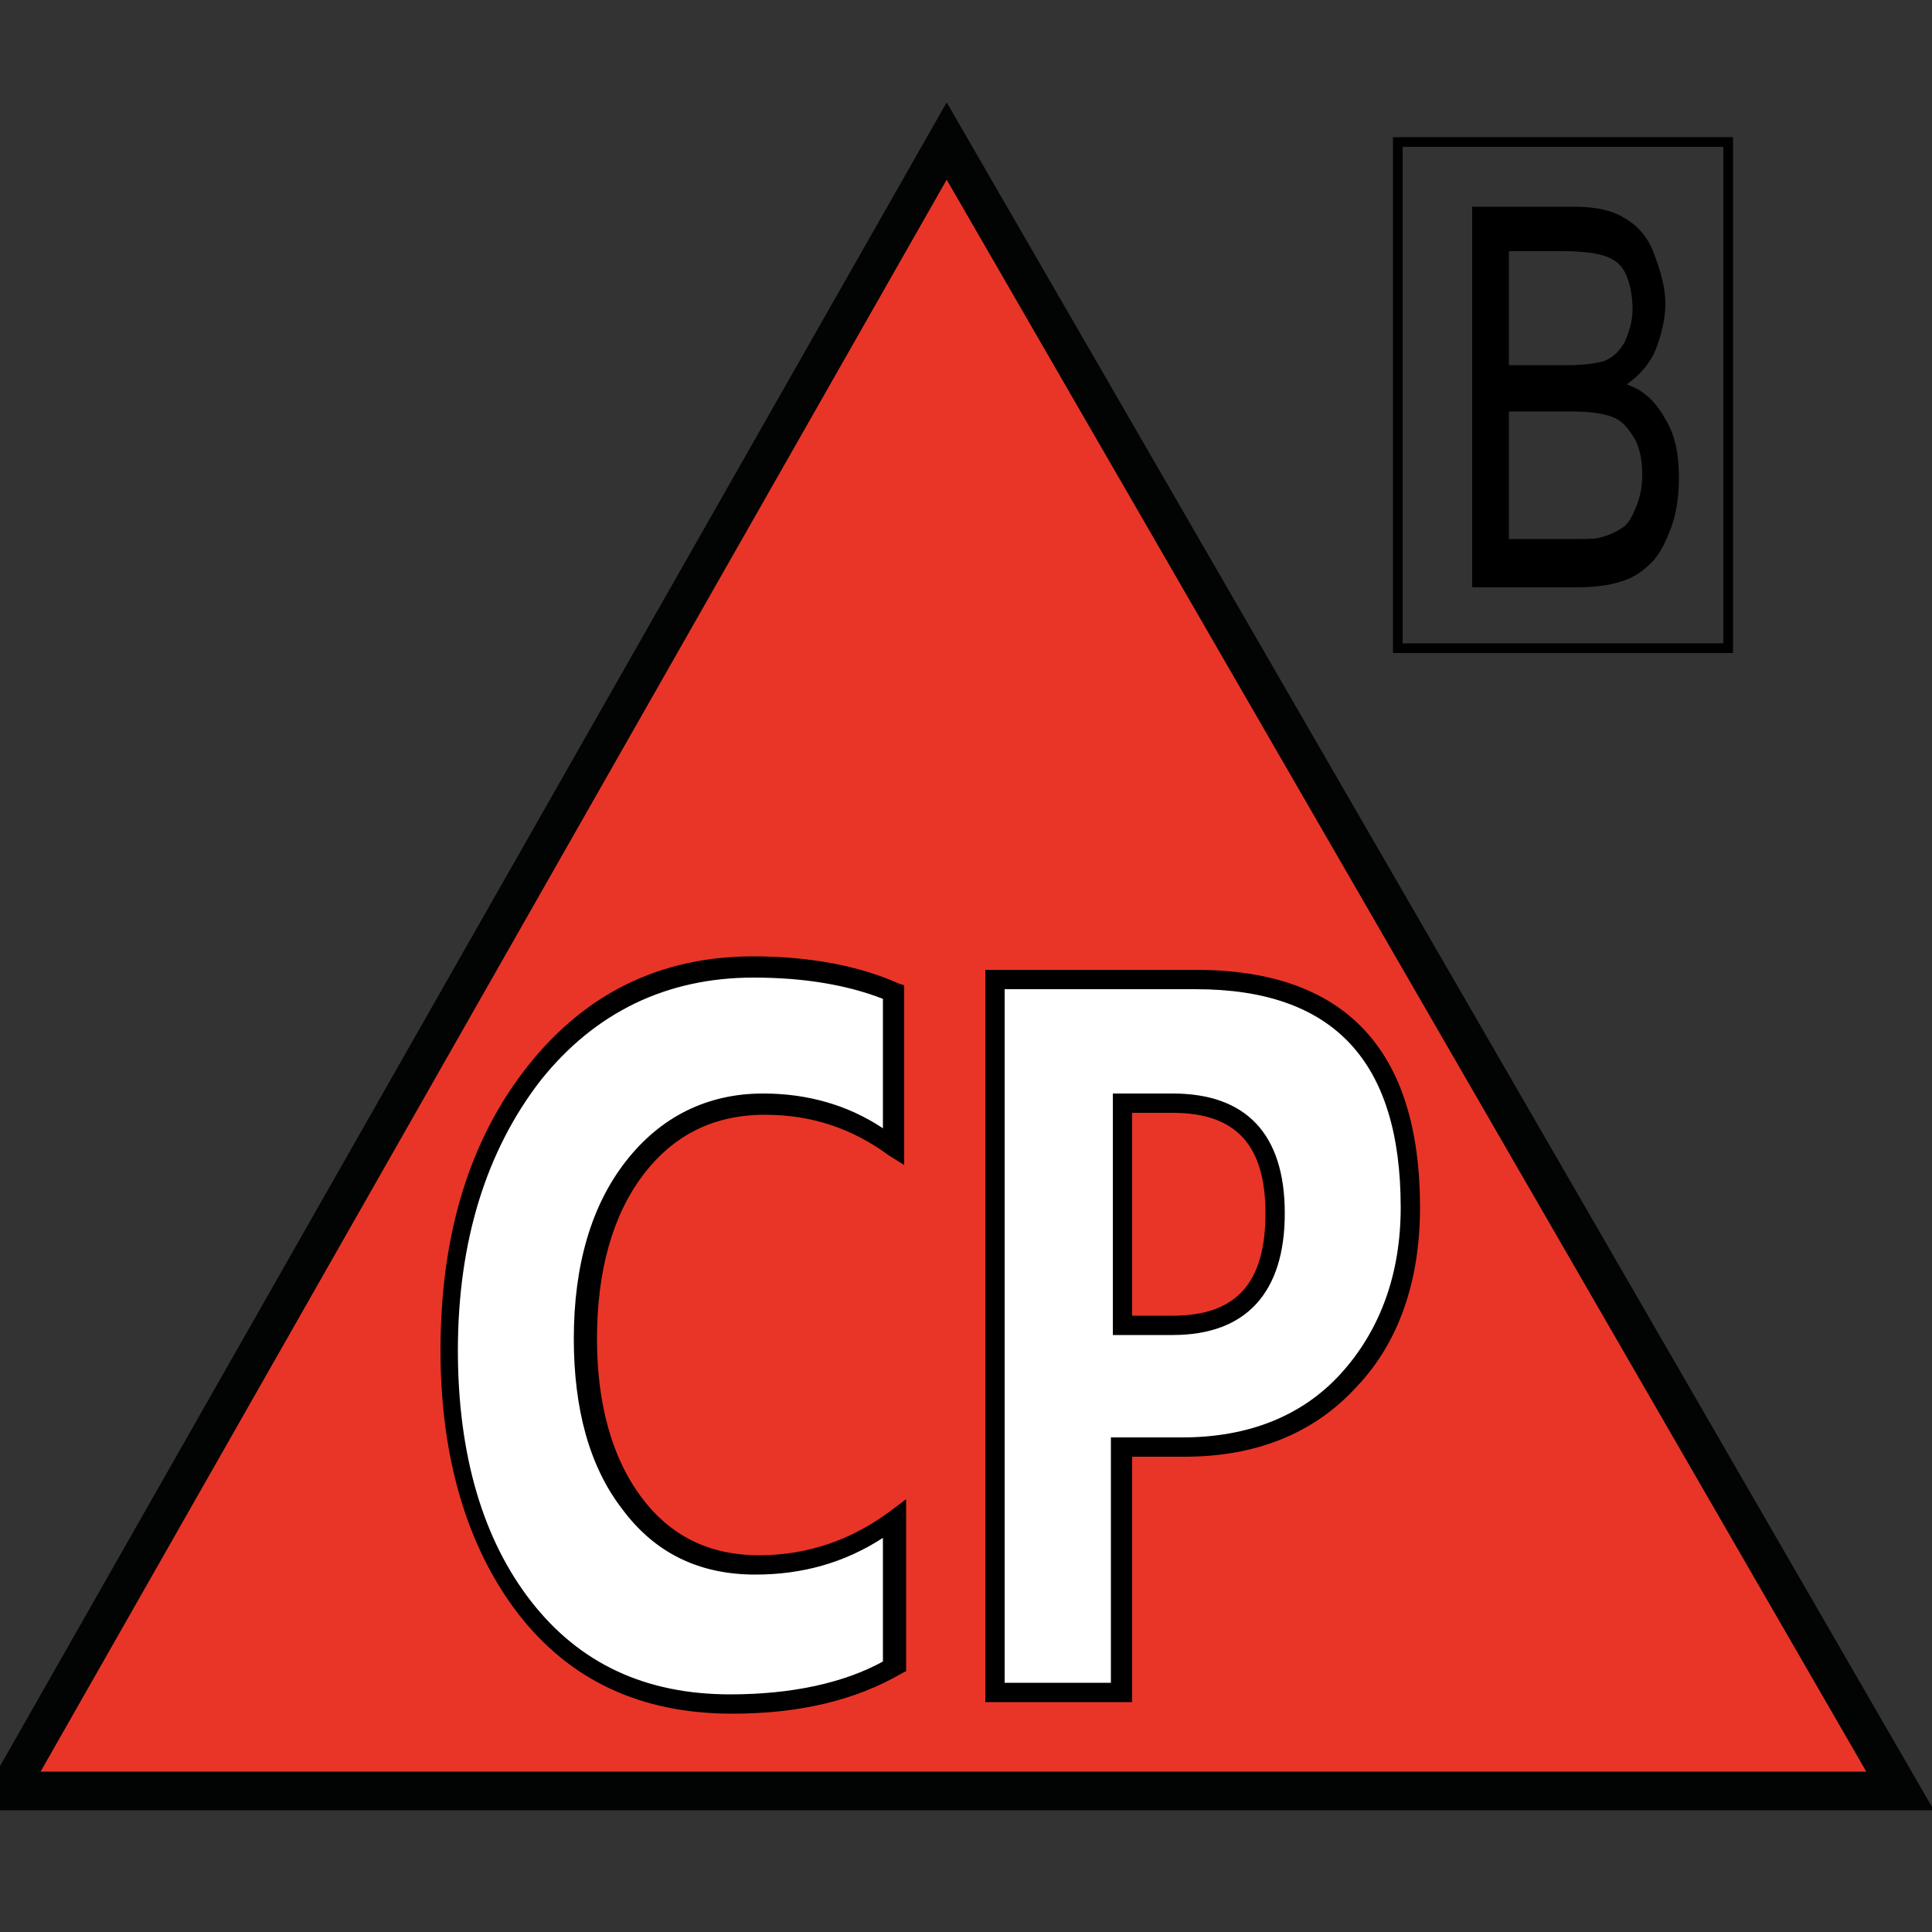 <?xml version="1.0" encoding="iso-8859-1"?>
<!-- Generator: Adobe Illustrator 25.3.1, SVG Export Plug-In . SVG Version: 6.00 Build 0)  -->
<svg version="1.1" id="Layer_1" xmlns="http://www.w3.org/2000/svg" xmlns:xlink="http://www.w3.org/1999/xlink" x="0px" y="0px"
	 viewBox="0 0 100 100" style="enable-background:new 0 0 100 100;" xml:space="preserve">
<rect x="0" y="0" width="100" height="100" fill="#333333" stroke="none"/>
<polygon style="fill:#E93527;" points="49,7.3 61.35,28.65 73.7,50 86.05,71.35 98.4,92.7 73.9,92.7 49.4,92.7 24.9,92.7 0.4,92.7 
	12.55,71.35 24.7,50 36.85,28.65 "/>
<path style="fill:#020303;" d="M100.1,93.7H74.75H49.4H24.05H-1.3l12.575-22.1L23.85,49.5l12.575-22.1L49,5.3l12.775,22.1
	L74.55,49.5l12.775,22.1L100.1,93.7z M2.1,91.7h23.625H49.35h23.625H96.6L84.7,71.1L72.8,50.5L60.9,29.9L49,9.3L37.275,29.9
	L25.55,50.5L13.825,71.1L2.1,91.7z"/>
<path style="fill:#FFFFFF;" d="M46.3,86.2c-0.55,0.325-1.138,0.613-1.763,0.861s-1.287,0.458-1.987,0.627
	c-0.7,0.168-1.438,0.297-2.213,0.382c-0.775,0.086-1.587,0.13-2.438,0.13c-1.125,0-2.194-0.106-3.205-0.317
	c-1.011-0.211-1.964-0.526-2.857-0.945c-0.894-0.419-1.728-0.941-2.502-1.564C28.562,84.75,27.85,84.025,27.2,83.2
	s-1.219-1.725-1.706-2.697c-0.487-0.972-0.894-2.016-1.219-3.128s-0.569-2.294-0.731-3.541C23.381,72.588,23.3,71.275,23.3,69.9
	c0-1.475,0.094-2.881,0.28-4.219s0.464-2.606,0.832-3.806c0.369-1.2,0.828-2.331,1.377-3.394s1.186-2.056,1.911-2.981
	s1.507-1.731,2.343-2.42s1.726-1.261,2.67-1.718c0.944-0.456,1.94-0.797,2.989-1.023C36.75,50.112,37.85,50,39,50
	c0.725,0,1.419,0.031,2.083,0.092c0.664,0.061,1.298,0.151,1.904,0.27c0.606,0.119,1.185,0.266,1.736,0.439
	c0.552,0.174,1.077,0.374,1.577,0.599v2v2v2v2c-0.5-0.375-1.013-0.7-1.539-0.977c-0.527-0.276-1.067-0.504-1.624-0.685
	c-0.556-0.181-1.128-0.316-1.717-0.405c-0.589-0.089-1.195-0.133-1.82-0.133c-0.7,0-1.363,0.069-1.989,0.206
	c-0.627,0.138-1.217,0.344-1.774,0.619c-0.556,0.275-1.078,0.619-1.567,1.031S33.325,59.95,32.9,60.5s-0.8,1.144-1.123,1.783
	c-0.323,0.639-0.596,1.324-0.815,2.055s-0.385,1.509-0.495,2.336C30.356,67.5,30.3,68.375,30.3,69.3c0,0.9,0.05,1.75,0.15,2.551
	s0.25,1.555,0.45,2.26c0.2,0.706,0.45,1.366,0.75,1.98s0.65,1.183,1.05,1.708c0.4,0.525,0.837,0.988,1.311,1.386
	c0.473,0.398,0.983,0.733,1.526,1.001c0.544,0.269,1.122,0.472,1.733,0.608S38.525,81,39.2,81c0.65,0,1.287-0.05,1.911-0.15
	s1.233-0.25,1.826-0.45c0.594-0.2,1.172-0.45,1.733-0.75c0.561-0.3,1.104-0.65,1.629-1.05c0,0,0,0.475,0,1.188s0,1.662,0,2.613
	s0,1.9,0,2.612C46.3,85.725,46.3,86.2,46.3,86.2z"/>
<path d="M37.9,88.7c-1.175,0-2.287-0.106-3.338-0.32c-1.05-0.214-2.037-0.536-2.962-0.967s-1.788-0.971-2.587-1.623
	c-0.8-0.652-1.538-1.414-2.212-2.289c-0.65-0.85-1.225-1.775-1.722-2.772c-0.497-0.997-0.916-2.066-1.253-3.203
	s-0.594-2.344-0.766-3.616C22.888,72.638,22.8,71.3,22.8,69.9c0-1.5,0.094-2.931,0.281-4.294c0.188-1.363,0.469-2.656,0.844-3.881
	s0.844-2.381,1.406-3.469c0.562-1.087,1.219-2.106,1.969-3.056s1.556-1.781,2.419-2.494c0.862-0.713,1.781-1.306,2.756-1.781
	s2.006-0.831,3.094-1.069S37.8,49.5,39,49.5c0.725,0,1.431,0.031,2.114,0.092c0.683,0.061,1.342,0.151,1.974,0.27
	c0.631,0.119,1.234,0.266,1.804,0.439S46,50.675,46.5,50.9l0.075,0.025l0.075,0.025l0.075,0.025L46.8,51v2.325v2.325v2.325V60.3
	l-0.2-0.125l-0.2-0.125l-0.2-0.125L46,59.8c-0.475-0.35-0.963-0.656-1.464-0.919c-0.502-0.262-1.017-0.481-1.549-0.656
	s-1.078-0.306-1.642-0.394C40.781,57.744,40.2,57.7,39.6,57.7c-0.65,0-1.269,0.062-1.856,0.189
	c-0.587,0.127-1.144,0.317-1.669,0.574c-0.525,0.256-1.019,0.578-1.481,0.967S33.7,60.275,33.3,60.8s-0.75,1.1-1.05,1.722
	s-0.55,1.291-0.75,2.003s-0.35,1.469-0.45,2.266c-0.1,0.797-0.15,1.634-0.15,2.509c0,0.85,0.05,1.662,0.148,2.434
	c0.098,0.772,0.245,1.503,0.439,2.191s0.434,1.331,0.72,1.928S32.825,77,33.2,77.5s0.781,0.938,1.22,1.312s0.911,0.688,1.418,0.938
	c0.506,0.25,1.046,0.438,1.623,0.562S38.65,80.5,39.3,80.5c0.625,0,1.237-0.05,1.836-0.148c0.598-0.098,1.183-0.245,1.751-0.439
	c0.569-0.193,1.122-0.434,1.658-0.72S45.6,78.575,46.1,78.2l0.2-0.15l0.2-0.15l0.2-0.15l0.2-0.15v2.225v2.225v2.225V86.5
	l-0.05,0.025L46.8,86.55l-0.05,0.025L46.7,86.6c-0.6,0.35-1.231,0.656-1.895,0.919c-0.664,0.262-1.361,0.481-2.092,0.656
	c-0.732,0.175-1.497,0.306-2.299,0.394S38.775,88.7,37.9,88.7z M39,50.6c-1.125,0-2.2,0.112-3.223,0.336
	c-1.024,0.224-1.996,0.558-2.915,1.002c-0.918,0.444-1.784,0.997-2.595,1.657C29.456,54.256,28.7,55.025,28,55.9
	c-0.7,0.9-1.319,1.869-1.853,2.905c-0.534,1.036-0.984,2.139-1.347,3.307c-0.362,1.169-0.638,2.404-0.822,3.702
	c-0.184,1.298-0.278,2.661-0.278,4.085c0,1.35,0.081,2.637,0.242,3.859c0.161,1.222,0.401,2.378,0.72,3.466
	c0.319,1.088,0.716,2.107,1.19,3.054c0.474,0.947,1.024,1.822,1.649,2.622s1.306,1.5,2.045,2.1c0.739,0.6,1.536,1.1,2.393,1.5
	c0.857,0.4,1.772,0.7,2.748,0.9c0.976,0.2,2.014,0.3,3.114,0.3c0.8,0,1.569-0.037,2.303-0.111c0.734-0.074,1.434-0.183,2.097-0.327
	s1.288-0.322,1.872-0.533S45.2,86.275,45.7,86v-1.6v-1.6v-1.6v-1.6c-0.5,0.325-1.013,0.606-1.537,0.845
	c-0.525,0.239-1.063,0.436-1.613,0.593c-0.55,0.156-1.112,0.271-1.688,0.348S39.7,81.5,39.1,81.5c-0.725,0-1.412-0.069-2.062-0.208
	c-0.65-0.139-1.263-0.349-1.838-0.63c-0.575-0.281-1.113-0.634-1.613-1.061S32.625,78.675,32.2,78.1
	c-0.425-0.55-0.794-1.15-1.108-1.797s-0.574-1.341-0.78-2.078c-0.206-0.738-0.359-1.519-0.46-2.341S29.7,70.2,29.7,69.3
	c0-0.95,0.056-1.856,0.169-2.717c0.112-0.861,0.281-1.676,0.506-2.445c0.225-0.769,0.506-1.491,0.844-2.165
	C31.556,61.3,31.95,60.675,32.4,60.1s0.938-1.081,1.461-1.517c0.523-0.436,1.083-0.801,1.677-1.095s1.222-0.515,1.883-0.664
	c0.661-0.149,1.354-0.224,2.079-0.224c0.575,0,1.138,0.037,1.686,0.112s1.083,0.188,1.601,0.338c0.519,0.15,1.022,0.337,1.508,0.562
	C44.781,57.837,45.25,58.1,45.7,58.4v-1.675V55.05v-1.675V51.7c-0.45-0.175-0.925-0.331-1.427-0.467s-1.03-0.251-1.586-0.345
	c-0.556-0.094-1.14-0.166-1.754-0.215C40.319,50.625,39.675,50.6,39,50.6z"/>
<path style="fill:#FFFFFF;" d="M58.1,74.9v3.175v3.175v3.175V87.6h-1.65H54.8h-1.65H51.5v-9.225V69.15v-9.225V50.7h2.6h2.6h2.6h2.6
	c1.85,0,3.469,0.244,4.856,0.733c1.388,0.489,2.544,1.224,3.469,2.205c0.925,0.981,1.619,2.209,2.081,3.685
	C72.769,58.8,73,60.525,73,62.5c0,0.925-0.069,1.806-0.205,2.644c-0.136,0.837-0.339,1.631-0.607,2.381s-0.603,1.456-1.002,2.119
	c-0.399,0.662-0.861,1.281-1.386,1.856s-1.1,1.075-1.722,1.502c-0.622,0.426-1.291,0.779-2.003,1.06
	c-0.713,0.282-1.469,0.491-2.266,0.63C63.013,74.831,62.175,74.9,61.3,74.9h-0.8h-0.8h-0.8H58.1z M58.1,57.1v2.875v2.875v2.875V68.6
	h0.65h0.65h0.65h0.65c0.875,0,1.644-0.119,2.305-0.358c0.661-0.239,1.214-0.599,1.658-1.08c0.444-0.481,0.778-1.084,1.001-1.81
	C65.887,64.625,66,63.775,66,62.8c0-0.95-0.113-1.781-0.336-2.494c-0.223-0.712-0.558-1.306-1.002-1.781
	c-0.443-0.475-0.997-0.831-1.657-1.069c-0.661-0.237-1.43-0.356-2.305-0.356h-0.65H59.4h-0.65H58.1z"/>
<path d="M58.6,88.1h-1.9h-1.9h-1.9H51v-9.475V69.15v-9.475V50.2h2.725h2.725h2.725H61.9c1.925,0,3.612,0.256,5.061,0.769
	c1.449,0.513,2.658,1.281,3.627,2.306c0.969,1.025,1.697,2.306,2.182,3.844c0.486,1.537,0.73,3.331,0.73,5.381
	c0,0.95-0.069,1.863-0.206,2.733c-0.137,0.87-0.344,1.699-0.619,2.48c-0.275,0.781-0.619,1.515-1.031,2.198
	c-0.413,0.683-0.894,1.314-1.444,1.889c-0.55,0.6-1.15,1.125-1.798,1.575c-0.648,0.45-1.345,0.825-2.089,1.125
	c-0.744,0.3-1.535,0.525-2.371,0.675c-0.836,0.15-1.717,0.225-2.642,0.225h-0.675H59.95h-0.675H58.6c0,0,0,0.794,0,1.984
	c0,1.191,0,2.778,0,4.366s0,3.175,0,4.366C58.6,87.306,58.6,88.1,58.6,88.1z M51.9,87.1h1.4h1.4h1.4h1.4v-3.175V80.75v-3.175V74.4
	h0.925h0.925h0.925H61.2c0.85,0,1.662-0.069,2.434-0.206c0.772-0.137,1.503-0.344,2.191-0.619s1.331-0.619,1.928-1.031
	C68.35,72.131,68.9,71.65,69.4,71.1s0.944-1.144,1.328-1.78c0.384-0.636,0.709-1.314,0.972-2.032
	c0.263-0.719,0.463-1.478,0.597-2.277c0.134-0.798,0.203-1.635,0.203-2.51c0-1.9-0.219-3.556-0.658-4.972
	c-0.439-1.416-1.098-2.591-1.979-3.528c-0.882-0.938-1.985-1.638-3.311-2.103c-1.327-0.466-2.877-0.697-4.652-0.697h-2.475H56.95
	h-2.475H52v8.975v8.975v8.975V87.1h-0.025H51.95h-0.025H51.9z M60.7,69.1h-0.775H59.15h-0.775H57.6v-3.125V62.85v-3.125V56.6h0.775
	h0.775h0.775H60.7c0.95,0,1.787,0.131,2.509,0.392c0.722,0.261,1.328,0.651,1.816,1.17s0.856,1.166,1.103,1.939
	S66.5,61.775,66.5,62.8s-0.125,1.931-0.372,2.714c-0.247,0.783-0.616,1.442-1.103,1.974s-1.094,0.935-1.816,1.205
	C62.487,68.963,61.65,69.1,60.7,69.1z M58.6,68.1h0.525h0.525h0.525H60.7c0.825,0,1.537-0.106,2.142-0.322s1.102-0.541,1.496-0.978
	c0.394-0.438,0.684-0.987,0.876-1.653S65.5,63.7,65.5,62.8c0-0.875-0.094-1.638-0.286-2.289c-0.192-0.652-0.483-1.192-0.876-1.624
	c-0.394-0.431-0.891-0.753-1.496-0.967c-0.605-0.214-1.317-0.32-2.142-0.32h-0.525H59.65h-0.525H58.6c0,0,0,0.656,0,1.641
	s0,2.297,0,3.609s0,2.625,0,3.609S58.6,68.1,58.6,68.1z"/>
<path d="M89.7,33.8h-4.4h-4.4h-4.4h-4.4v-6.675V20.45v-6.675V7.1h4.4h4.4h4.4h4.4v6.675v6.675v6.675V33.8z M72.6,33.3h4.15h4.15
	h4.15h4.15v-6.425V20.45v-6.425V7.6h-4.15H80.9h-4.15H72.6v6.425v6.425v6.425V33.3z"/>
<path d="M76.2,30.3v-4.9v-4.9v-4.9v-4.9h1.325h1.325h1.325H81.5c0.275,0,0.538,0.012,0.786,0.038
	c0.248,0.025,0.483,0.062,0.702,0.112s0.422,0.113,0.608,0.188S83.95,11.2,84.1,11.3c0.175,0.1,0.338,0.212,0.488,0.337
	S84.875,11.9,85,12.05s0.238,0.312,0.338,0.488S85.525,12.9,85.6,13.1s0.15,0.406,0.22,0.617c0.07,0.211,0.136,0.426,0.192,0.645
	c0.056,0.219,0.104,0.441,0.136,0.665C86.181,15.25,86.2,15.475,86.2,15.7c0,0.2-0.012,0.4-0.036,0.6
	c-0.023,0.2-0.058,0.4-0.101,0.6c-0.044,0.2-0.097,0.4-0.158,0.6c-0.061,0.2-0.13,0.4-0.205,0.6
	c-0.075,0.175-0.162,0.344-0.262,0.506c-0.1,0.162-0.213,0.319-0.338,0.469s-0.263,0.294-0.412,0.431
	c-0.15,0.137-0.312,0.269-0.488,0.394c0.225,0.075,0.431,0.169,0.622,0.281s0.366,0.244,0.528,0.394s0.312,0.319,0.453,0.506
	s0.272,0.394,0.397,0.619c0.125,0.2,0.231,0.413,0.32,0.638c0.089,0.225,0.161,0.462,0.217,0.712s0.097,0.512,0.124,0.788
	C86.887,24.113,86.9,24.4,86.9,24.7c0,0.225-0.006,0.45-0.02,0.673c-0.014,0.223-0.036,0.445-0.068,0.664s-0.072,0.434-0.123,0.645
	S86.575,27.1,86.5,27.3s-0.15,0.388-0.227,0.562c-0.077,0.175-0.155,0.337-0.236,0.487s-0.166,0.288-0.255,0.413
	C85.693,28.887,85.6,29,85.5,29.1s-0.206,0.2-0.32,0.297c-0.114,0.097-0.236,0.191-0.368,0.278
	c-0.131,0.087-0.271,0.169-0.423,0.241S84.075,30.05,83.9,30.1c-0.15,0.05-0.312,0.094-0.486,0.131
	c-0.173,0.037-0.358,0.069-0.551,0.094c-0.194,0.025-0.397,0.044-0.608,0.056c-0.211,0.012-0.43,0.019-0.655,0.019h-1.35H78.9h-1.35
	H76.2v-0.025V30.35c0,0,0-0.013,0-0.025C76.2,30.312,76.2,30.3,76.2,30.3z M78.1,18.9h0.775h0.775h0.775H81.2
	c0.2,0,0.388-0.006,0.562-0.017c0.175-0.011,0.338-0.026,0.488-0.045s0.287-0.041,0.412-0.064S82.9,18.725,83,18.7
	c0.125-0.05,0.238-0.106,0.341-0.17c0.103-0.064,0.197-0.136,0.284-0.218s0.169-0.172,0.247-0.273
	c0.078-0.101,0.153-0.214,0.228-0.339c0.05-0.125,0.1-0.25,0.147-0.378c0.047-0.128,0.091-0.259,0.128-0.397
	c0.037-0.138,0.069-0.281,0.091-0.434C84.488,16.337,84.5,16.175,84.5,16c0-0.15-0.006-0.3-0.019-0.448
	c-0.012-0.148-0.031-0.295-0.056-0.439c-0.025-0.144-0.056-0.285-0.094-0.421c-0.038-0.136-0.081-0.267-0.131-0.392
	s-0.106-0.238-0.17-0.339c-0.064-0.102-0.136-0.192-0.217-0.274c-0.081-0.081-0.172-0.153-0.274-0.217s-0.214-0.12-0.339-0.17
	s-0.269-0.094-0.43-0.131c-0.161-0.038-0.339-0.069-0.532-0.094c-0.194-0.025-0.403-0.044-0.627-0.056S81.15,13,80.9,13h-0.7h-0.7
	h-0.7h-0.7v1.475v1.475v1.475V18.9z M78.1,27.9h0.875h0.875h0.875H81.6c0.15,0,0.287,0,0.414-0.002s0.242-0.005,0.348-0.011
	c0.106-0.006,0.203-0.015,0.293-0.03c0.089-0.014,0.17-0.033,0.245-0.057c0.1-0.025,0.2-0.056,0.299-0.092
	c0.098-0.036,0.195-0.076,0.289-0.12s0.185-0.09,0.27-0.139C83.844,27.4,83.925,27.35,84,27.3s0.144-0.112,0.208-0.186
	c0.064-0.073,0.123-0.158,0.179-0.252s0.109-0.197,0.161-0.308S84.65,26.325,84.7,26.2s0.094-0.25,0.131-0.377
	s0.069-0.255,0.094-0.386c0.025-0.131,0.044-0.265,0.056-0.404C84.994,24.894,85,24.75,85,24.6c0-0.175-0.006-0.35-0.02-0.522
	c-0.014-0.172-0.036-0.341-0.068-0.503c-0.031-0.163-0.072-0.319-0.123-0.466c-0.051-0.147-0.114-0.284-0.189-0.409
	s-0.15-0.244-0.228-0.355s-0.159-0.214-0.247-0.308c-0.088-0.094-0.181-0.178-0.284-0.251c-0.103-0.073-0.216-0.136-0.341-0.186
	s-0.262-0.094-0.412-0.131c-0.15-0.037-0.313-0.069-0.488-0.094c-0.175-0.025-0.362-0.044-0.562-0.056
	c-0.2-0.013-0.412-0.019-0.637-0.019h-0.825H79.75h-0.825H78.1v1.65v1.65v1.65V27.9z"/>
</svg>
